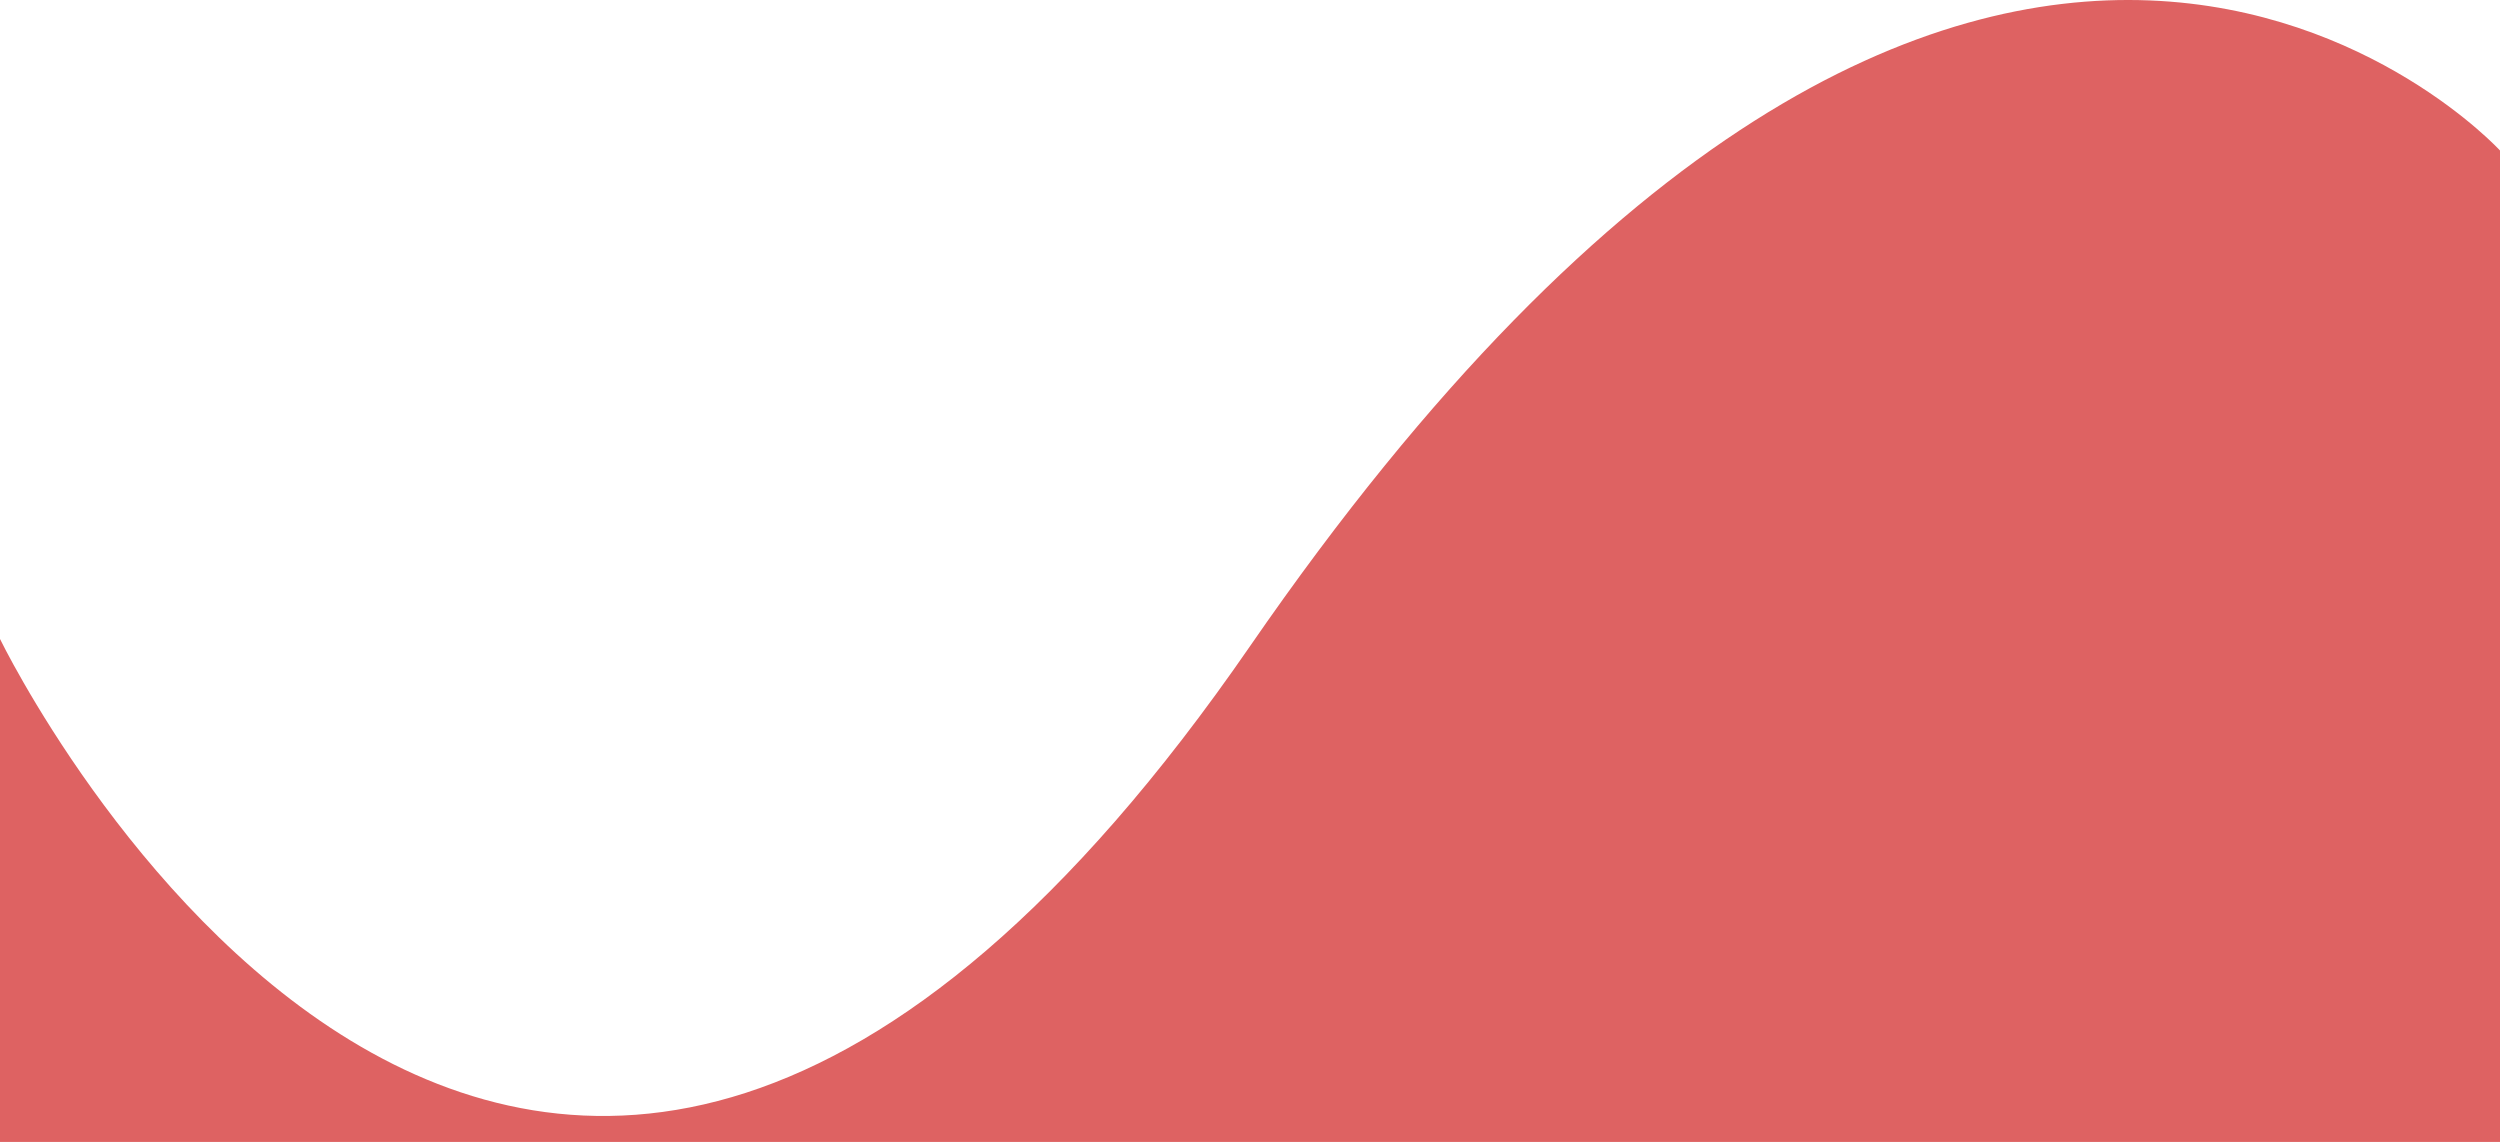 <svg xmlns="http://www.w3.org/2000/svg" viewBox="0 0 1920 877"><defs><style>.cls-1{fill:#de6262;}</style></defs><title>Asset 2</title><g id="Layer_2" data-name="Layer 2"><g id="Layer_1-2" data-name="Layer 1"><path class="cls-1" d="M0,490.72V877H1920V115.59S1522-318.69,960,496.3,0,490.72,0,490.72Z"/></g></g></svg>